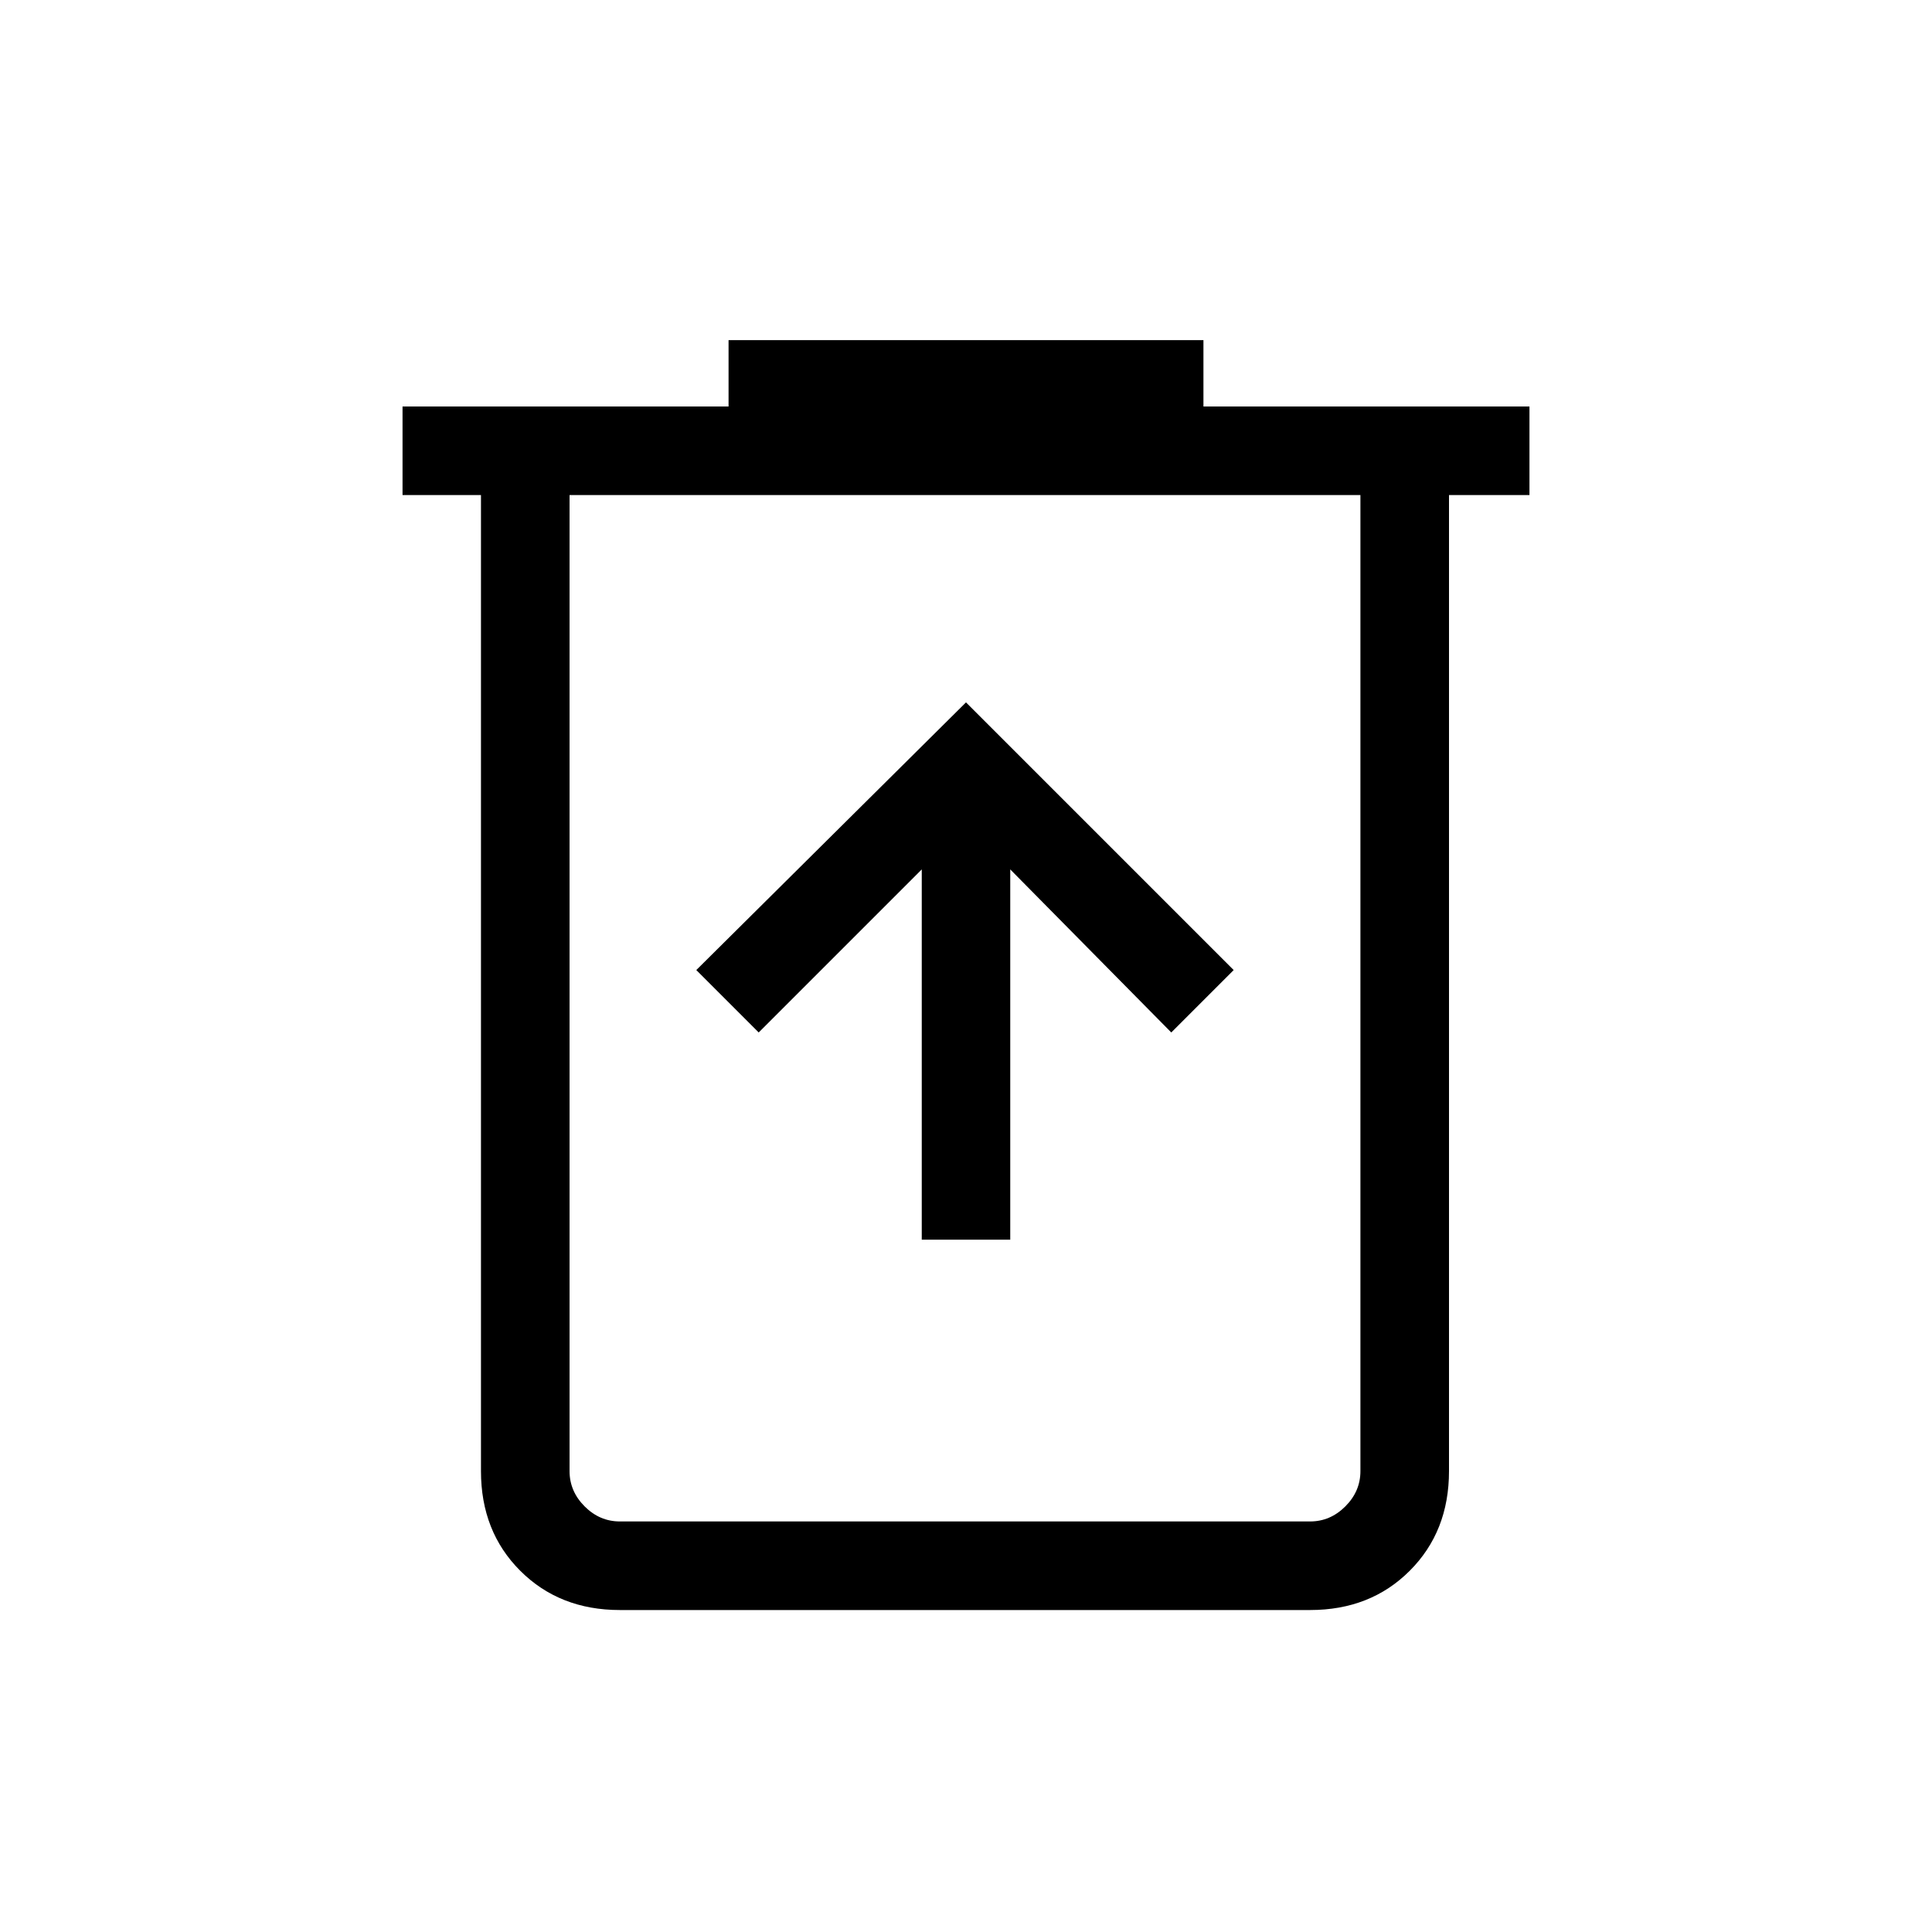 <svg xmlns="http://www.w3.org/2000/svg" height="20" width="20"><path d="M9.542 12.833h.916V9l1.667 1.688.646-.646L10 7.271l-2.792 2.771.646.646L9.542 9Zm-3.125 3.834q-.625 0-1.032-.407-.406-.406-.406-1.031V5.125h-.812v-.917h3.375v-.687h4.916v.687h3.375v.917H15v10.104q0 .625-.406 1.031-.406.407-1.032.407Zm7.666-11.542H5.896v10.104q0 .209.156.365t.365.156h7.145q.209 0 .365-.156t.156-.365Zm-8.187 0V15.75v-.521Z"/></svg>